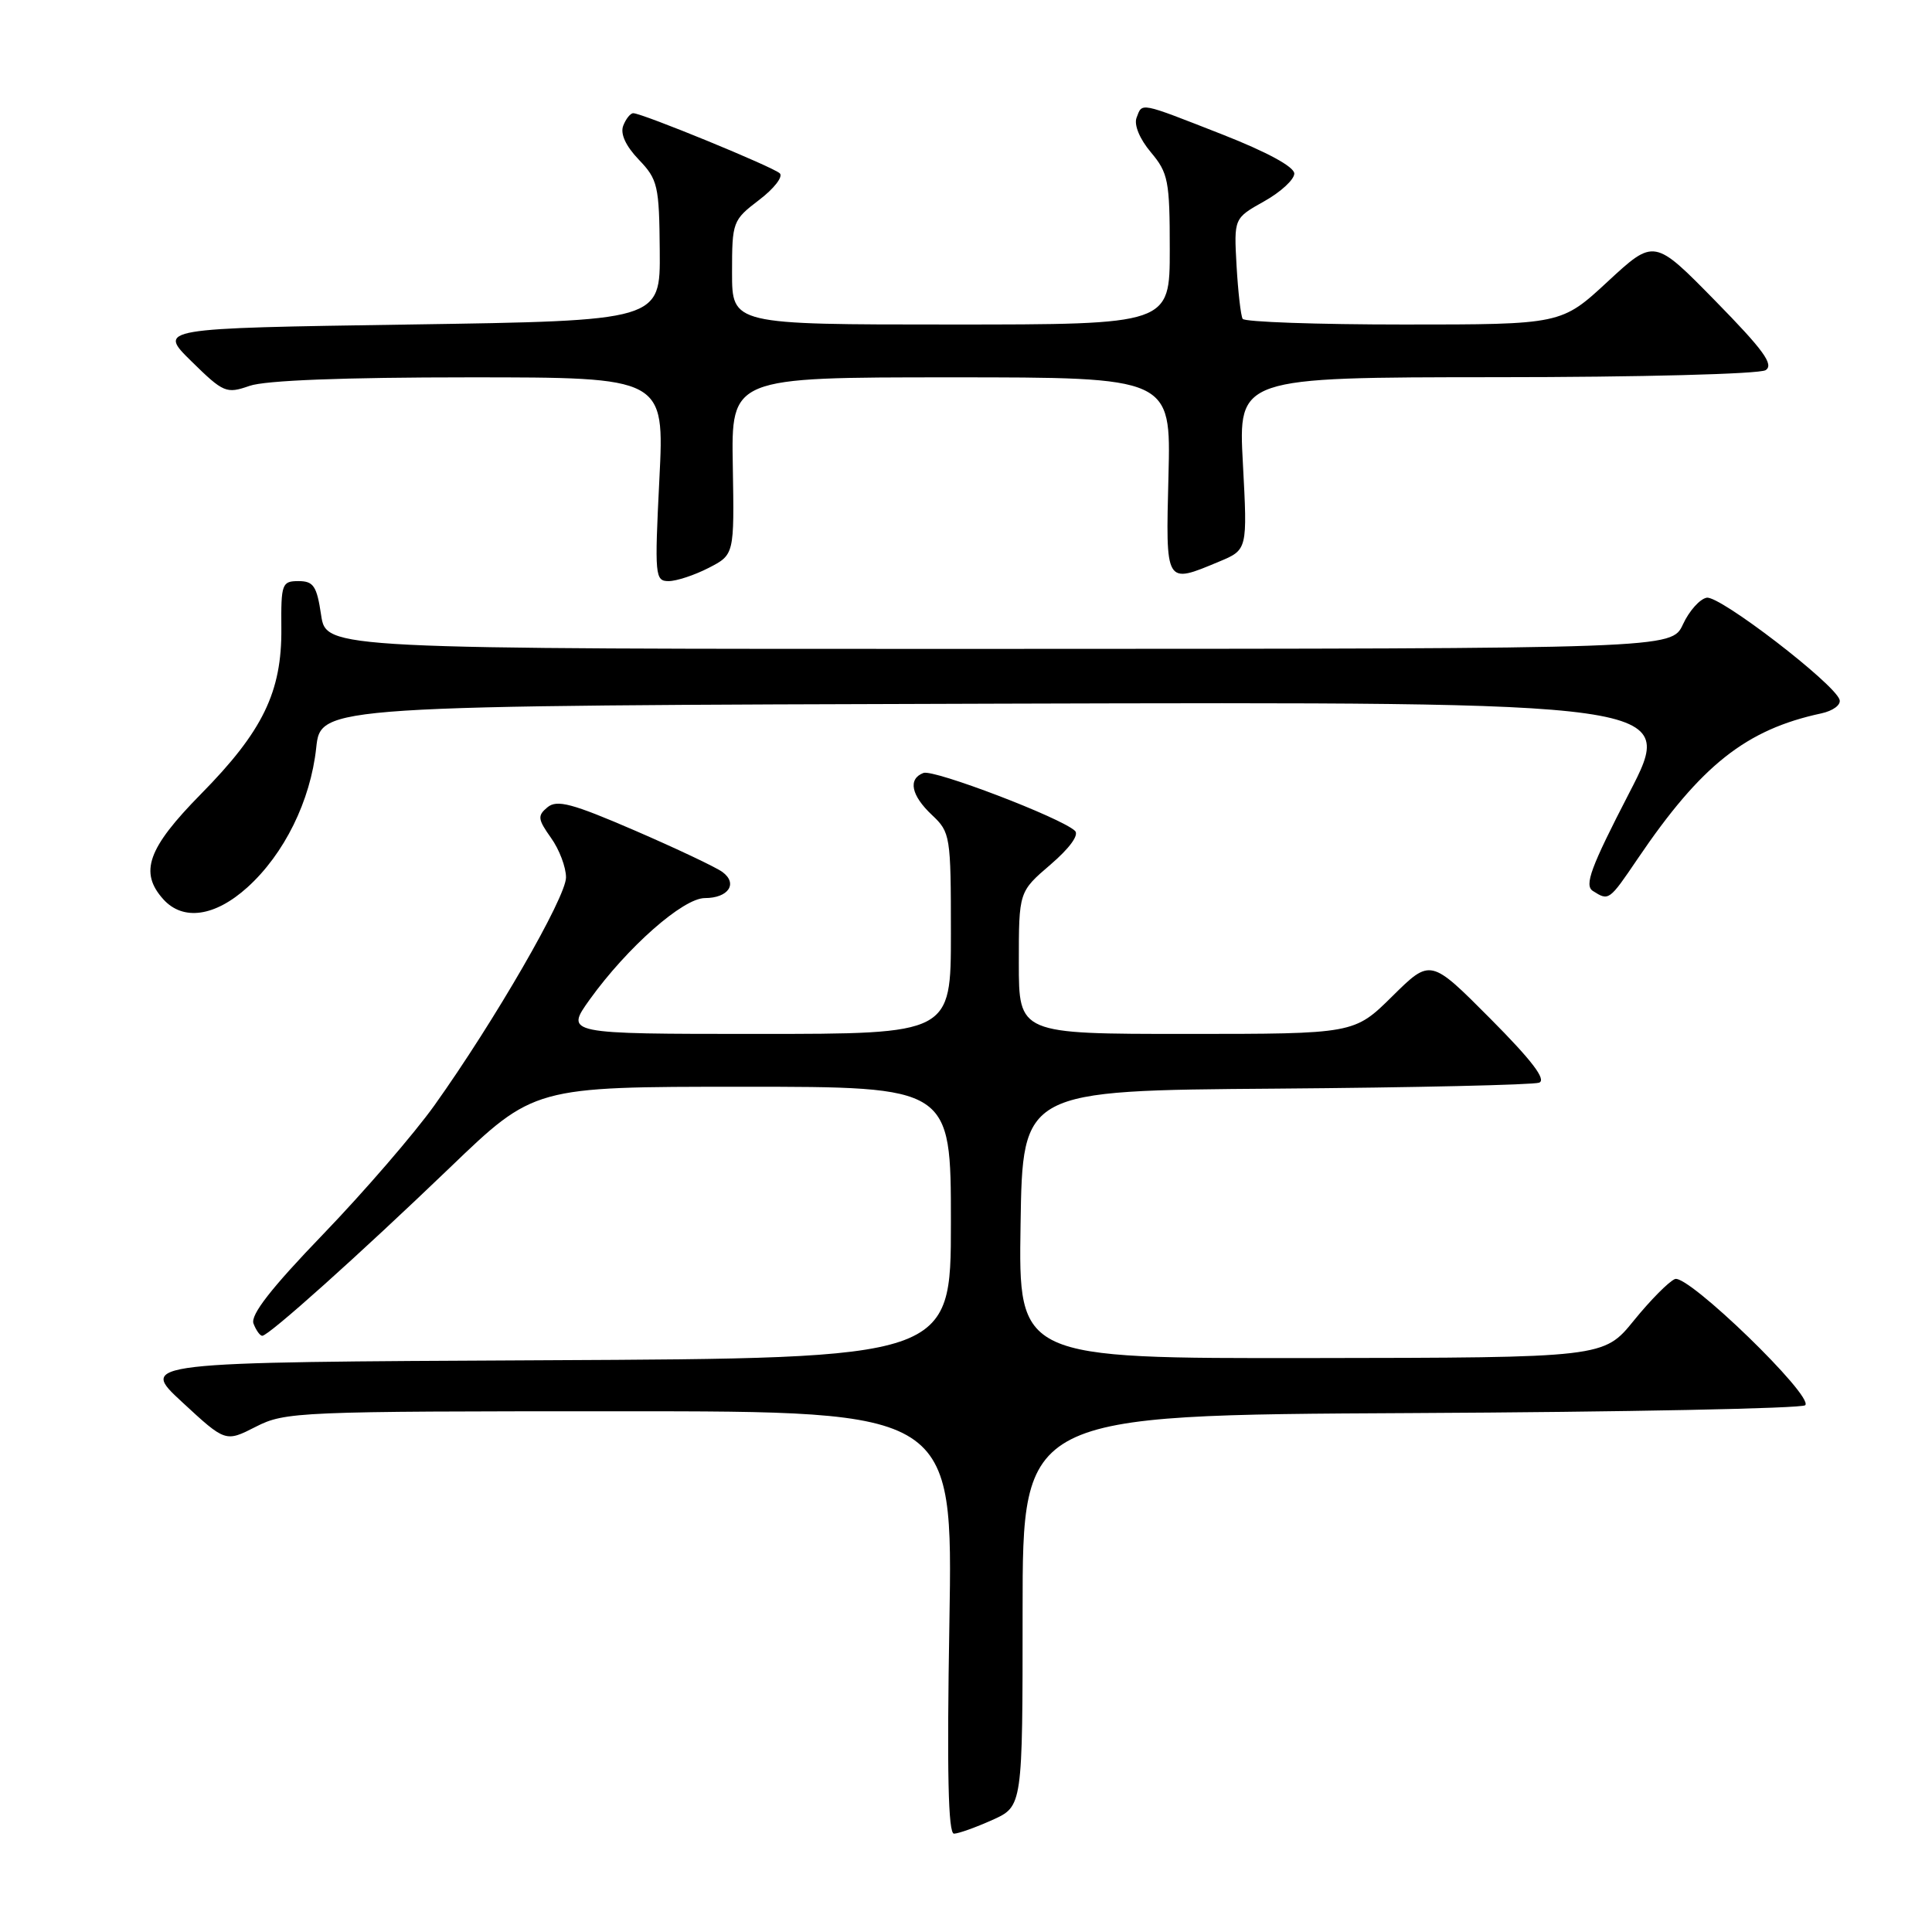 <?xml version="1.0" encoding="UTF-8" standalone="no"?>
<!DOCTYPE svg PUBLIC "-//W3C//DTD SVG 1.1//EN" "http://www.w3.org/Graphics/SVG/1.1/DTD/svg11.dtd" >
<svg xmlns="http://www.w3.org/2000/svg" xmlns:xlink="http://www.w3.org/1999/xlink" version="1.1" viewBox="0 0 256 256">
 <g >
 <path fill="currentColor"
d=" M 131.50 241.15 C 135.50 239.35 135.50 239.35 135.50 213.42 C 135.50 187.50 135.50 187.50 186.96 187.24 C 215.26 187.10 238.77 186.63 239.20 186.20 C 240.38 185.02 223.65 168.81 221.94 169.48 C 221.15 169.79 218.70 172.26 216.50 174.97 C 212.50 179.90 212.50 179.90 173.73 179.95 C 134.95 180.00 134.95 180.00 135.23 162.25 C 135.50 144.50 135.50 144.50 169.00 144.25 C 187.43 144.11 203.15 143.75 203.94 143.46 C 204.94 143.08 202.98 140.51 197.46 134.96 C 189.55 127.01 189.55 127.01 184.50 132.00 C 179.44 137.00 179.44 137.00 157.22 137.00 C 135.00 137.00 135.00 137.00 135.00 127.58 C 135.00 118.16 135.00 118.16 139.19 114.57 C 141.74 112.38 143.01 110.63 142.44 110.09 C 140.62 108.36 123.70 101.90 122.36 102.42 C 120.28 103.21 120.73 105.40 123.50 108.00 C 125.92 110.28 126.00 110.75 126.00 123.67 C 126.00 137.00 126.00 137.00 100.44 137.00 C 74.88 137.00 74.88 137.00 78.15 132.43 C 83.13 125.51 90.51 119.00 93.40 119.00 C 96.52 119.00 97.81 117.07 95.72 115.54 C 94.85 114.90 89.62 112.43 84.10 110.04 C 75.81 106.46 73.80 105.92 72.54 106.97 C 71.20 108.08 71.25 108.54 73.01 111.02 C 74.11 112.55 75.00 114.91 75.00 116.26 C 75.00 118.90 65.52 135.31 57.56 146.47 C 54.88 150.22 48.25 157.90 42.83 163.53 C 35.90 170.72 33.16 174.25 33.59 175.38 C 33.93 176.27 34.45 177.00 34.75 177.00 C 35.61 177.00 47.58 166.27 59.58 154.75 C 70.76 144.00 70.76 144.00 98.38 144.00 C 126.00 144.00 126.00 144.00 126.00 161.99 C 126.00 179.98 126.00 179.98 72.20 180.24 C 18.41 180.50 18.41 180.50 24.15 185.80 C 29.88 191.10 29.88 191.10 33.90 189.05 C 37.77 187.07 39.54 187.00 82.10 187.00 C 126.27 187.00 126.27 187.00 125.80 215.00 C 125.46 234.82 125.64 242.99 126.41 242.97 C 127.01 242.96 129.30 242.14 131.50 241.15 Z  M 32.78 117.58 C 37.67 113.16 41.14 106.12 41.90 99.09 C 42.50 93.50 42.50 93.50 132.31 93.24 C 222.13 92.99 222.13 92.99 215.88 105.07 C 210.78 114.94 209.90 117.32 211.07 118.06 C 213.18 119.40 213.21 119.38 217.00 113.79 C 225.41 101.38 231.36 96.67 241.32 94.53 C 242.90 94.19 243.97 93.39 243.75 92.71 C 243.06 90.56 227.86 78.88 226.15 79.20 C 225.24 79.36 223.82 80.95 223.00 82.73 C 221.50 85.96 221.50 85.96 132.36 85.98 C 43.23 86.00 43.23 86.00 42.55 81.50 C 41.98 77.65 41.54 77.00 39.55 77.00 C 37.36 77.00 37.23 77.36 37.28 83.25 C 37.36 91.68 34.82 96.90 26.62 105.22 C 19.55 112.40 18.42 115.59 21.65 119.17 C 24.27 122.06 28.49 121.45 32.78 117.58 Z  M 93.90 75.25 C 97.30 73.50 97.30 73.50 97.10 61.75 C 96.89 50.00 96.89 50.00 126.03 50.00 C 155.16 50.00 155.16 50.00 154.83 63.00 C 154.46 77.56 154.37 77.41 161.53 74.42 C 165.30 72.85 165.30 72.85 164.69 61.42 C 164.07 50.00 164.07 50.00 198.29 49.98 C 217.25 49.98 233.15 49.56 233.95 49.05 C 235.09 48.33 233.68 46.39 227.29 39.87 C 219.19 31.61 219.19 31.61 213.04 37.30 C 206.89 43.00 206.89 43.00 186.00 43.00 C 174.52 43.00 164.91 42.66 164.66 42.25 C 164.41 41.84 164.05 38.67 163.85 35.21 C 163.50 28.92 163.50 28.92 167.50 26.68 C 169.70 25.45 171.50 23.79 171.50 23.00 C 171.50 22.10 167.88 20.14 162.00 17.83 C 150.84 13.46 151.38 13.57 150.60 15.60 C 150.24 16.55 151.01 18.41 152.49 20.17 C 154.80 22.92 155.00 23.94 155.00 33.08 C 155.00 43.00 155.00 43.00 126.00 43.00 C 97.00 43.00 97.00 43.00 97.00 36.12 C 97.00 29.40 97.08 29.17 100.58 26.50 C 102.56 25.00 103.79 23.41 103.33 22.97 C 102.45 22.12 85.09 15.00 83.91 15.00 C 83.53 15.00 82.93 15.75 82.58 16.66 C 82.17 17.73 82.91 19.34 84.64 21.15 C 87.16 23.78 87.35 24.58 87.42 33.23 C 87.50 42.50 87.50 42.50 54.21 43.00 C 20.91 43.50 20.91 43.50 25.37 47.88 C 29.62 52.05 29.99 52.20 33.07 51.13 C 35.14 50.40 45.56 50.00 62.17 50.00 C 88.05 50.00 88.05 50.00 87.37 63.50 C 86.73 76.34 86.79 77.00 88.60 77.00 C 89.64 77.00 92.03 76.21 93.90 75.25 Z "/>
</g>
</svg>